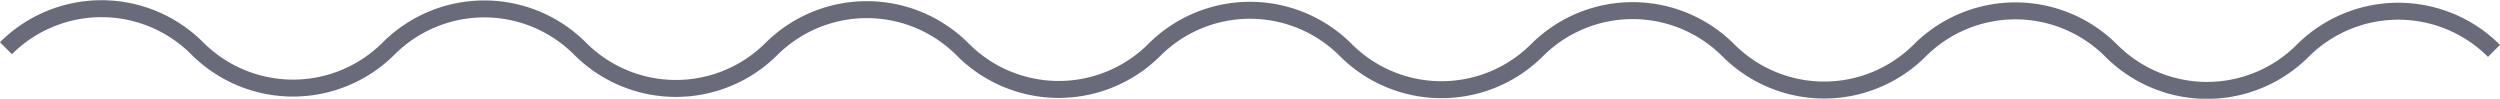 <svg xmlns="http://www.w3.org/2000/svg" viewBox="0 0 589.78 23.29"><defs><style>.cls-1{fill:none;stroke:#696b7b;stroke-miterlimit:8;stroke-width:4px;}</style></defs><g id="Слой_2" data-name="Слой 2"><g id="Слой_1-2" data-name="Слой 1"><path class="cls-1" d="M588.36,12a31.92,31.92,0,0,0-45.15,0,31.92,31.92,0,0,1-45.15-.06,31.93,31.93,0,0,0-45.15-.05,31.93,31.93,0,0,1-45.15,0,31.92,31.92,0,0,0-45.15-.06,31.92,31.92,0,0,1-45.15-.05,31.92,31.92,0,0,0-45.15,0,31.93,31.93,0,0,1-45.15-.06A31.93,31.93,0,0,0,182,11.54a31.92,31.92,0,0,1-45.15-.06,31.93,31.93,0,0,0-45.15-.05,31.93,31.93,0,0,1-45.15,0,31.93,31.93,0,0,0-45.15-.06"/></g></g></svg>
